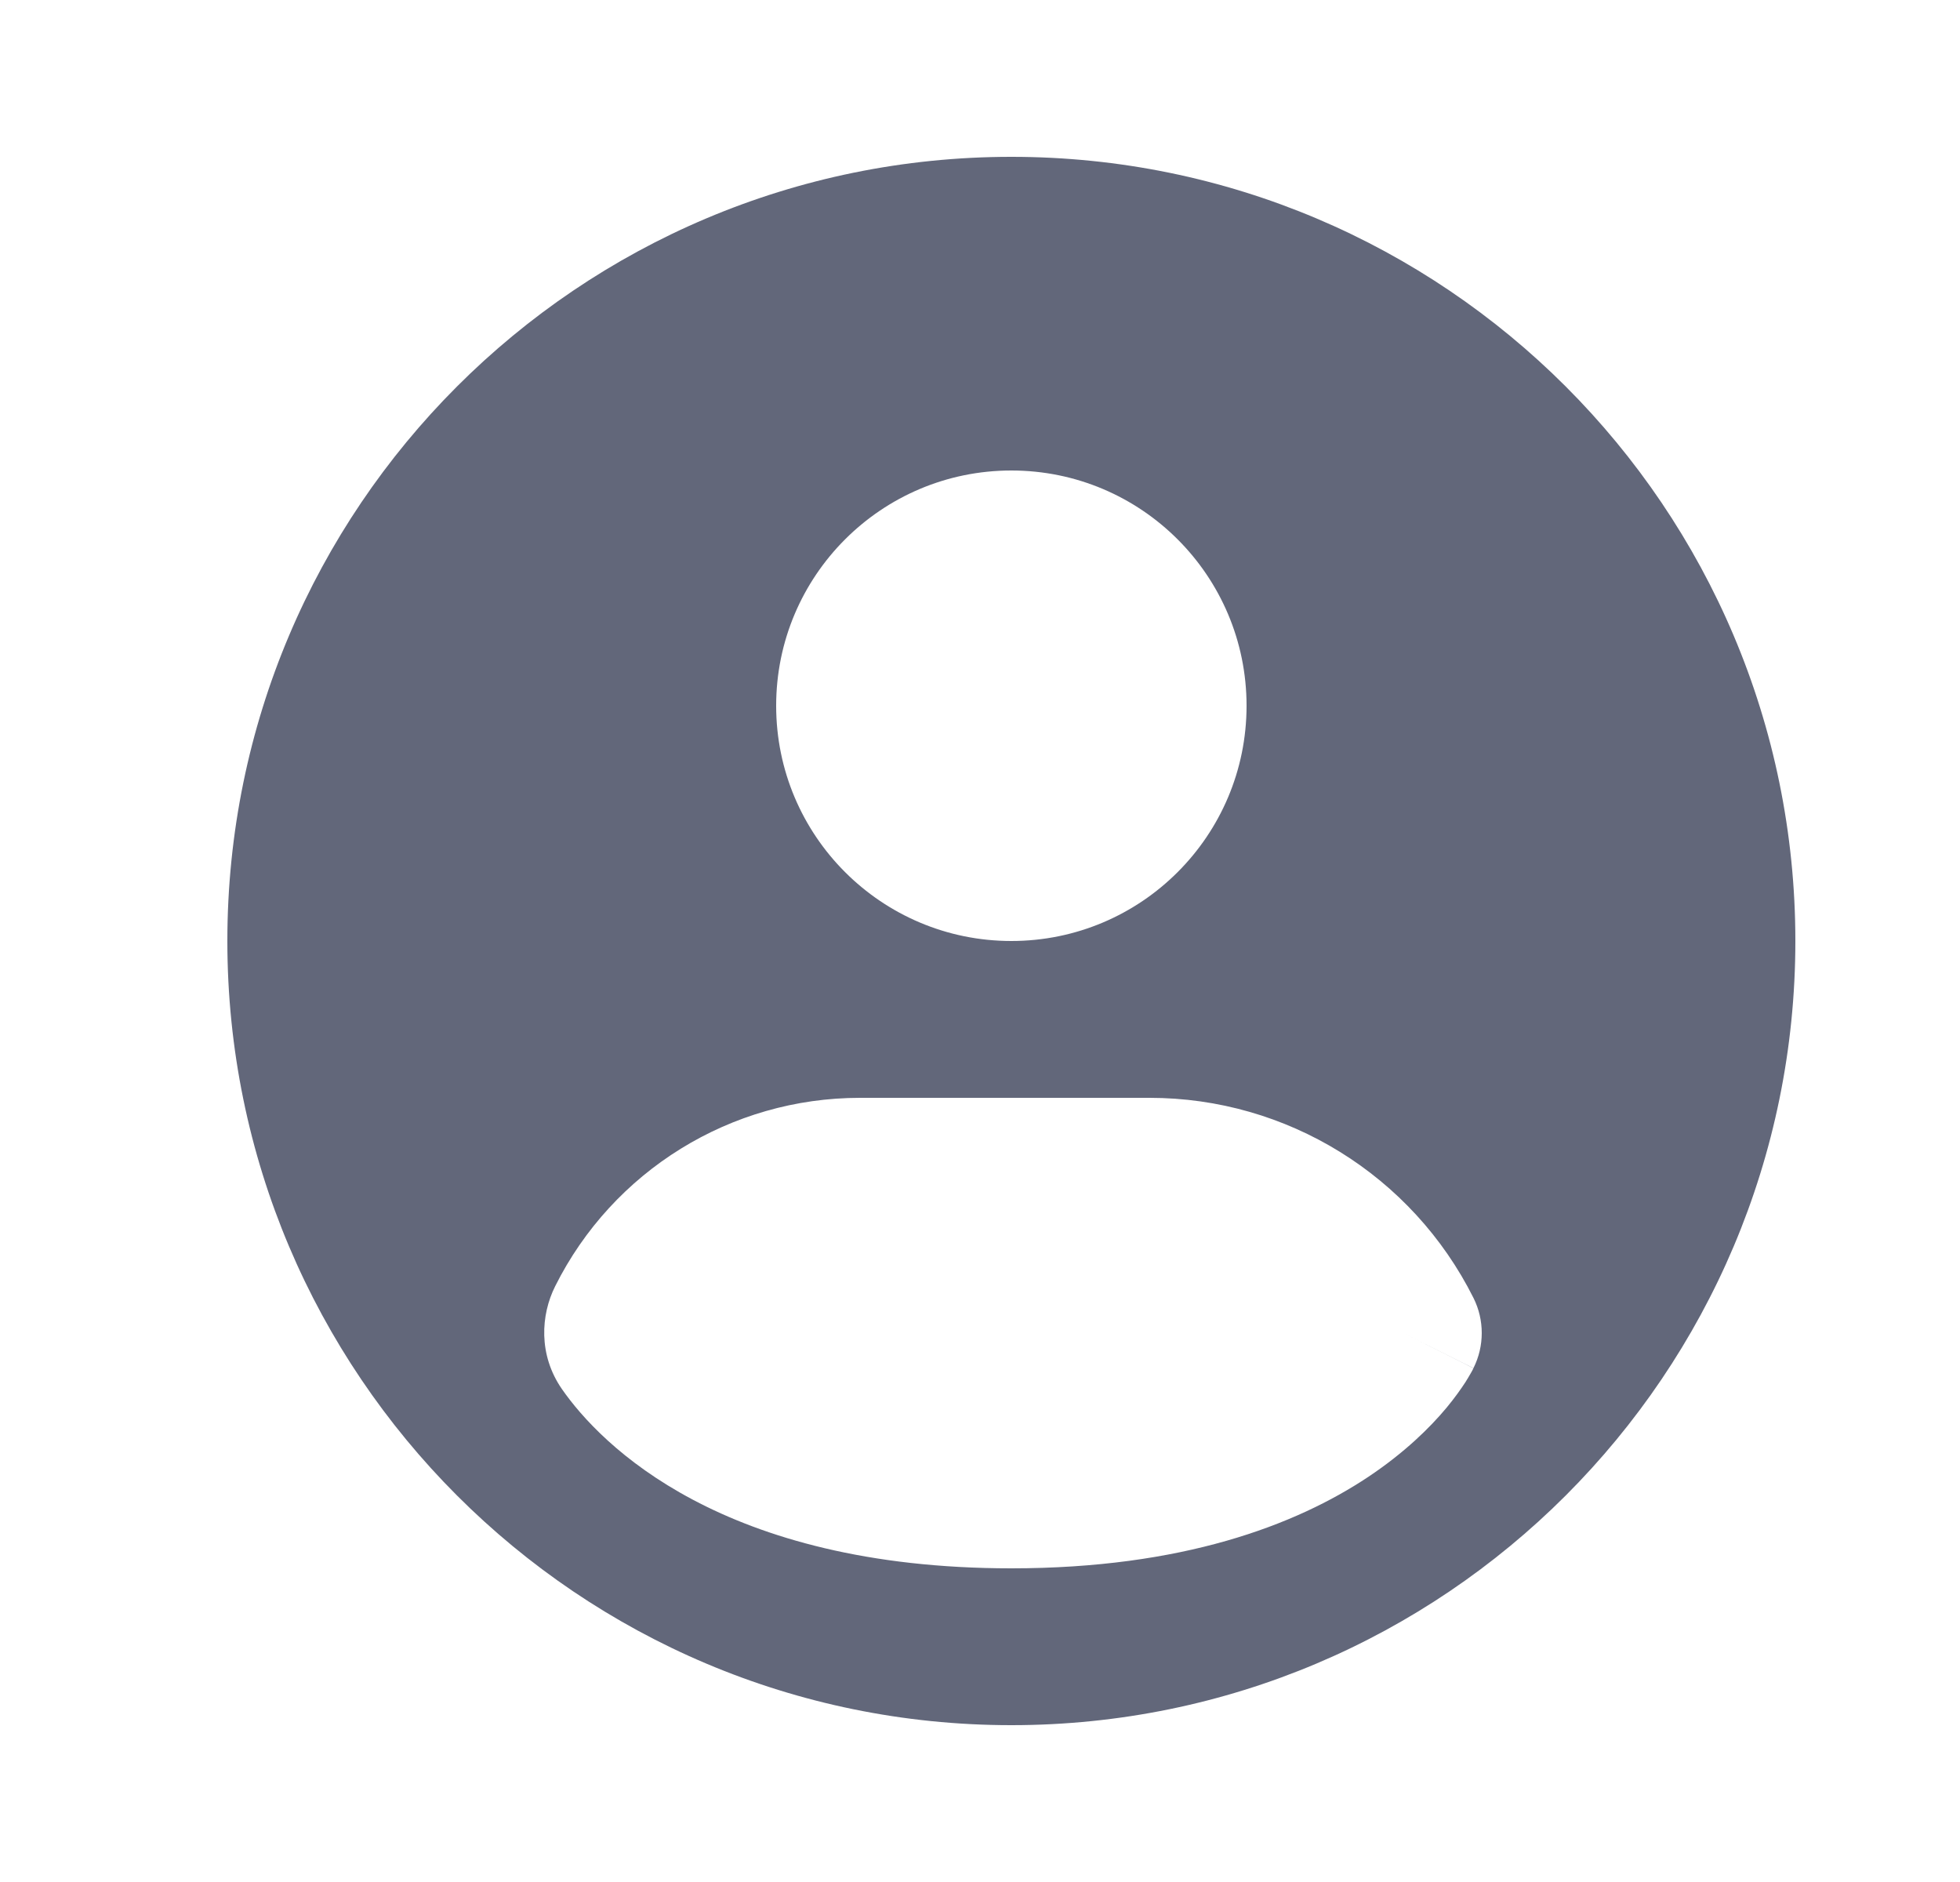 <svg width="25" height="24" viewBox="0 0 25 24" fill="none" xmlns="http://www.w3.org/2000/svg">
<path fill-rule="evenodd" clip-rule="evenodd" d="M2.9 12C2.9 6.477 7.377 2 12.9 2C18.423 2 22.9 6.477 22.9 12C22.9 17.523 18.423 22 12.9 22C7.377 22 2.9 17.523 2.9 12ZM12.9 6C11.243 6 9.9 7.343 9.9 9C9.9 10.657 11.243 12 12.9 12C14.557 12 15.9 10.657 15.9 9C15.9 7.343 14.557 6 12.9 6ZM18.794 17.447L17.9 17C18.794 17.447 18.794 17.449 18.794 17.449L18.793 17.45L18.791 17.453L18.788 17.46L18.78 17.476C18.774 17.487 18.767 17.5 18.758 17.515C18.741 17.546 18.718 17.583 18.691 17.627C18.634 17.714 18.556 17.825 18.45 17.953C18.237 18.208 17.916 18.524 17.455 18.832C16.523 19.453 15.075 20 12.9 20C9.215 20 7.665 18.43 7.166 17.712C6.865 17.276 6.898 16.768 7.081 16.403C7.817 14.93 9.322 14 10.969 14H14.664C16.413 14 18.012 14.988 18.795 16.553C18.935 16.834 18.935 17.166 18.794 17.447Z" fill="#62677A"/>
</svg>
